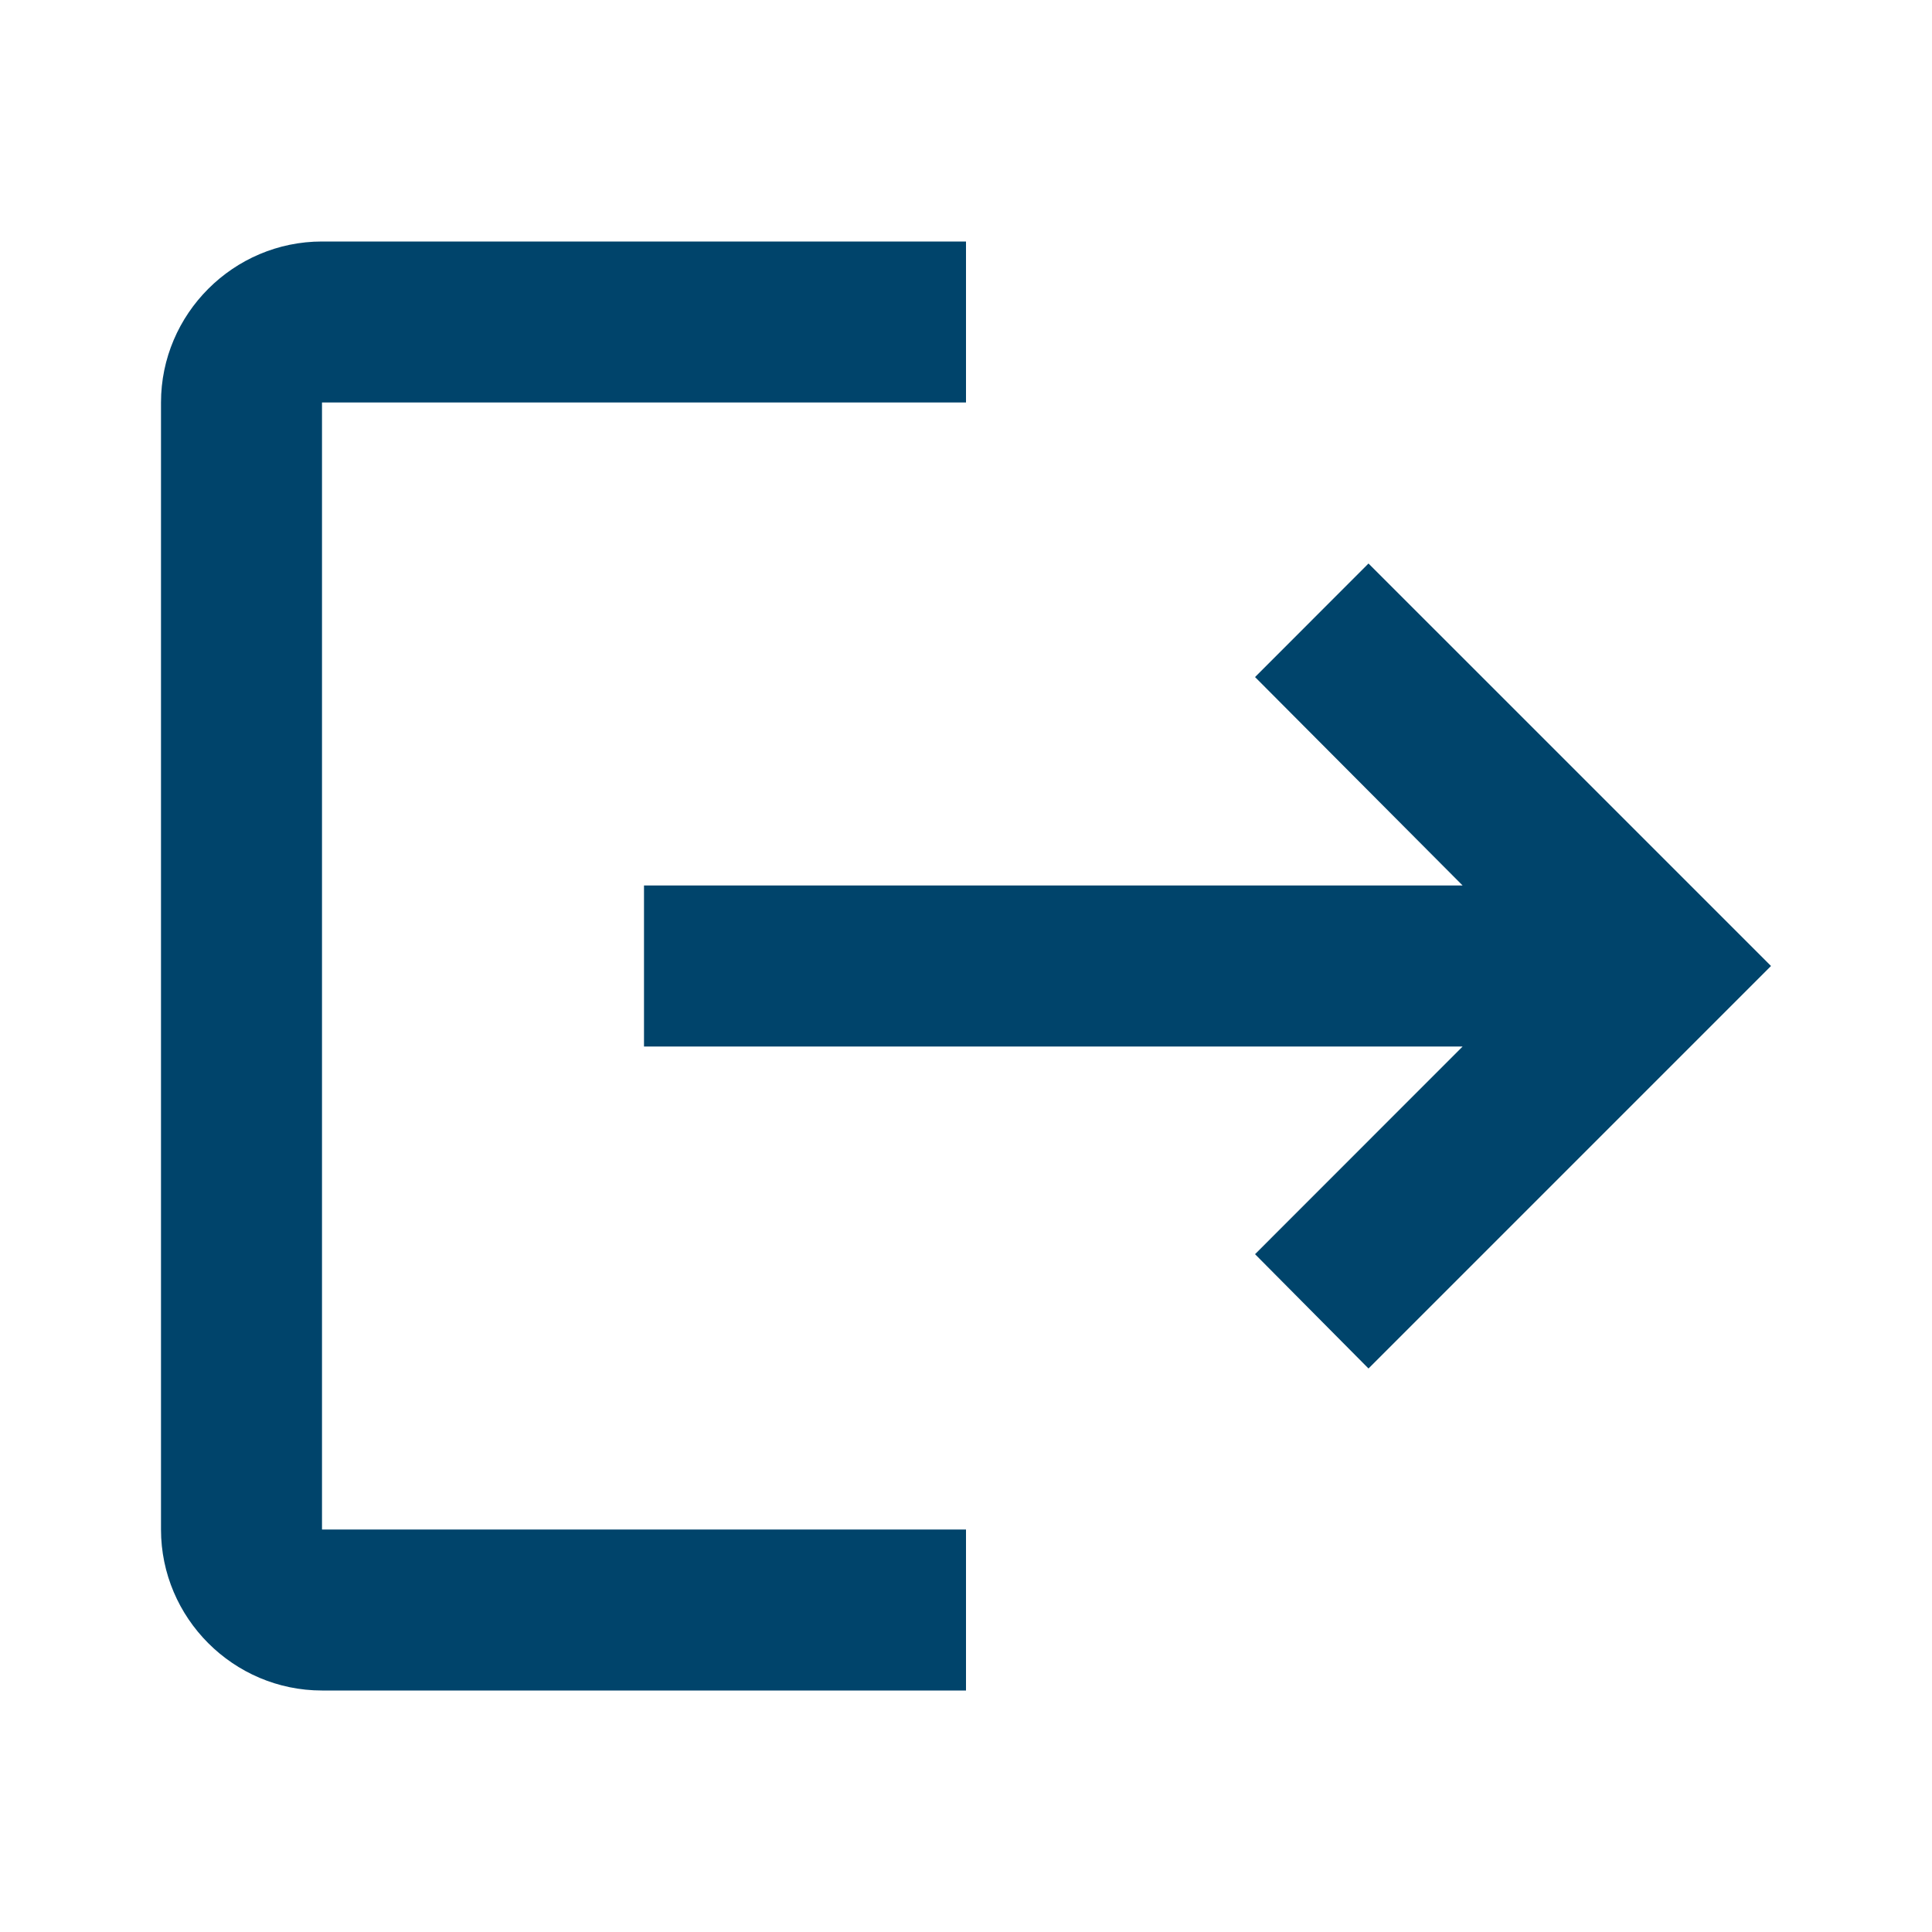 <svg width="18" height="18" viewBox="0 0 18 18" fill="none" xmlns="http://www.w3.org/2000/svg">
<path d="M12.75 5.25L11.693 6.308L13.627 8.25H6V9.75H13.627L11.693 11.685L12.75 12.75L16.5 9L12.75 5.25ZM3 3.75H9V2.25H3C2.175 2.25 1.5 2.925 1.5 3.75V14.25C1.5 15.075 2.175 15.75 3 15.75H9V14.25H3V3.75Z" fill="#00446B"/>
</svg>
